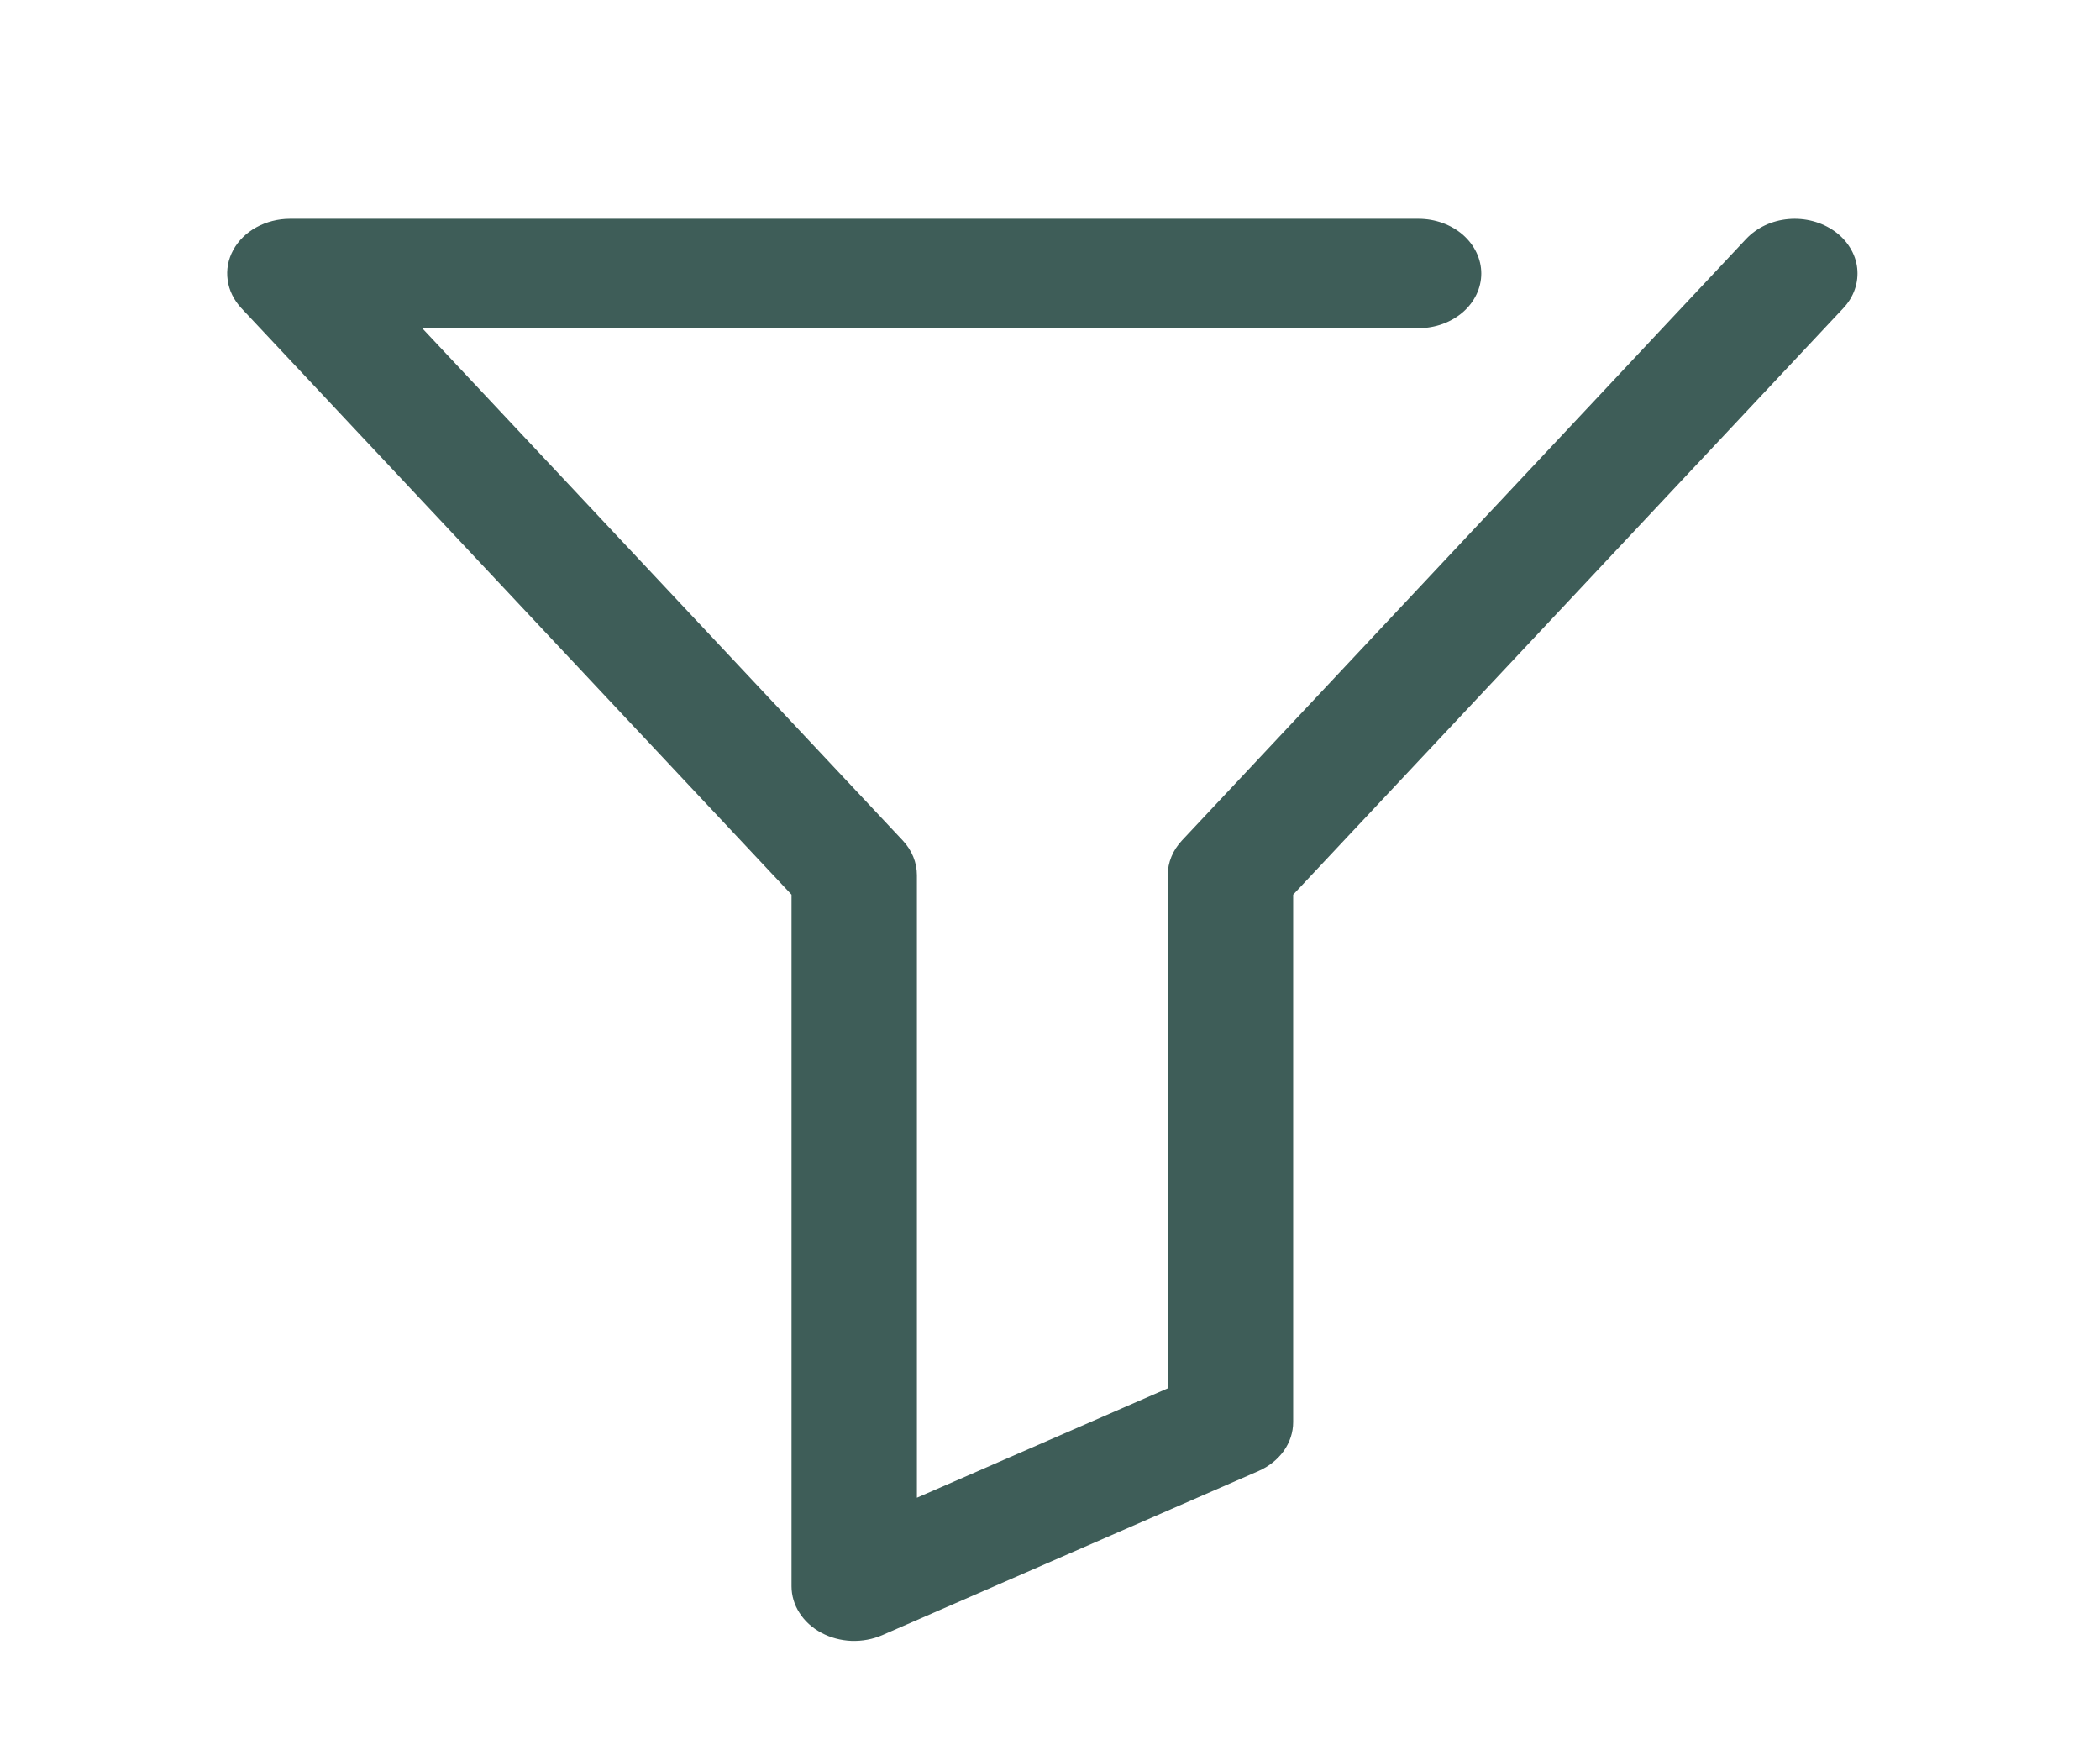 <svg width="24" height="20" viewBox="0 0 24 20" fill="none" xmlns="http://www.w3.org/2000/svg">
<path d="M9.046 10.223V18.125C9.046 18.232 9.077 18.337 9.137 18.43C9.196 18.523 9.282 18.601 9.386 18.657C9.49 18.713 9.609 18.745 9.731 18.75C9.853 18.754 9.974 18.732 10.084 18.684L14.383 16.809C14.502 16.757 14.602 16.677 14.672 16.579C14.742 16.48 14.779 16.366 14.779 16.25V10.223L21.066 3.522C21.126 3.458 21.171 3.385 21.198 3.306C21.225 3.228 21.234 3.145 21.225 3.063C21.216 2.982 21.188 2.902 21.143 2.83C21.099 2.758 21.039 2.694 20.966 2.642C20.893 2.59 20.809 2.551 20.719 2.527C20.629 2.503 20.534 2.495 20.441 2.503C20.347 2.511 20.256 2.535 20.173 2.574C20.09 2.613 20.017 2.666 19.957 2.729L13.508 9.604C13.403 9.716 13.345 9.856 13.346 10V15.864L10.479 17.114V10C10.479 9.856 10.422 9.716 10.317 9.604L4.825 3.75H16.212C16.402 3.75 16.584 3.684 16.719 3.567C16.853 3.45 16.929 3.291 16.929 3.125C16.929 2.96 16.853 2.801 16.719 2.683C16.584 2.566 16.402 2.5 16.212 2.5H3.313C3.178 2.5 3.045 2.534 2.93 2.597C2.815 2.66 2.723 2.751 2.665 2.858C2.607 2.965 2.585 3.084 2.602 3.201C2.618 3.319 2.673 3.43 2.759 3.522L9.046 10.223Z" fill="#3E5D58"/>
</svg>
